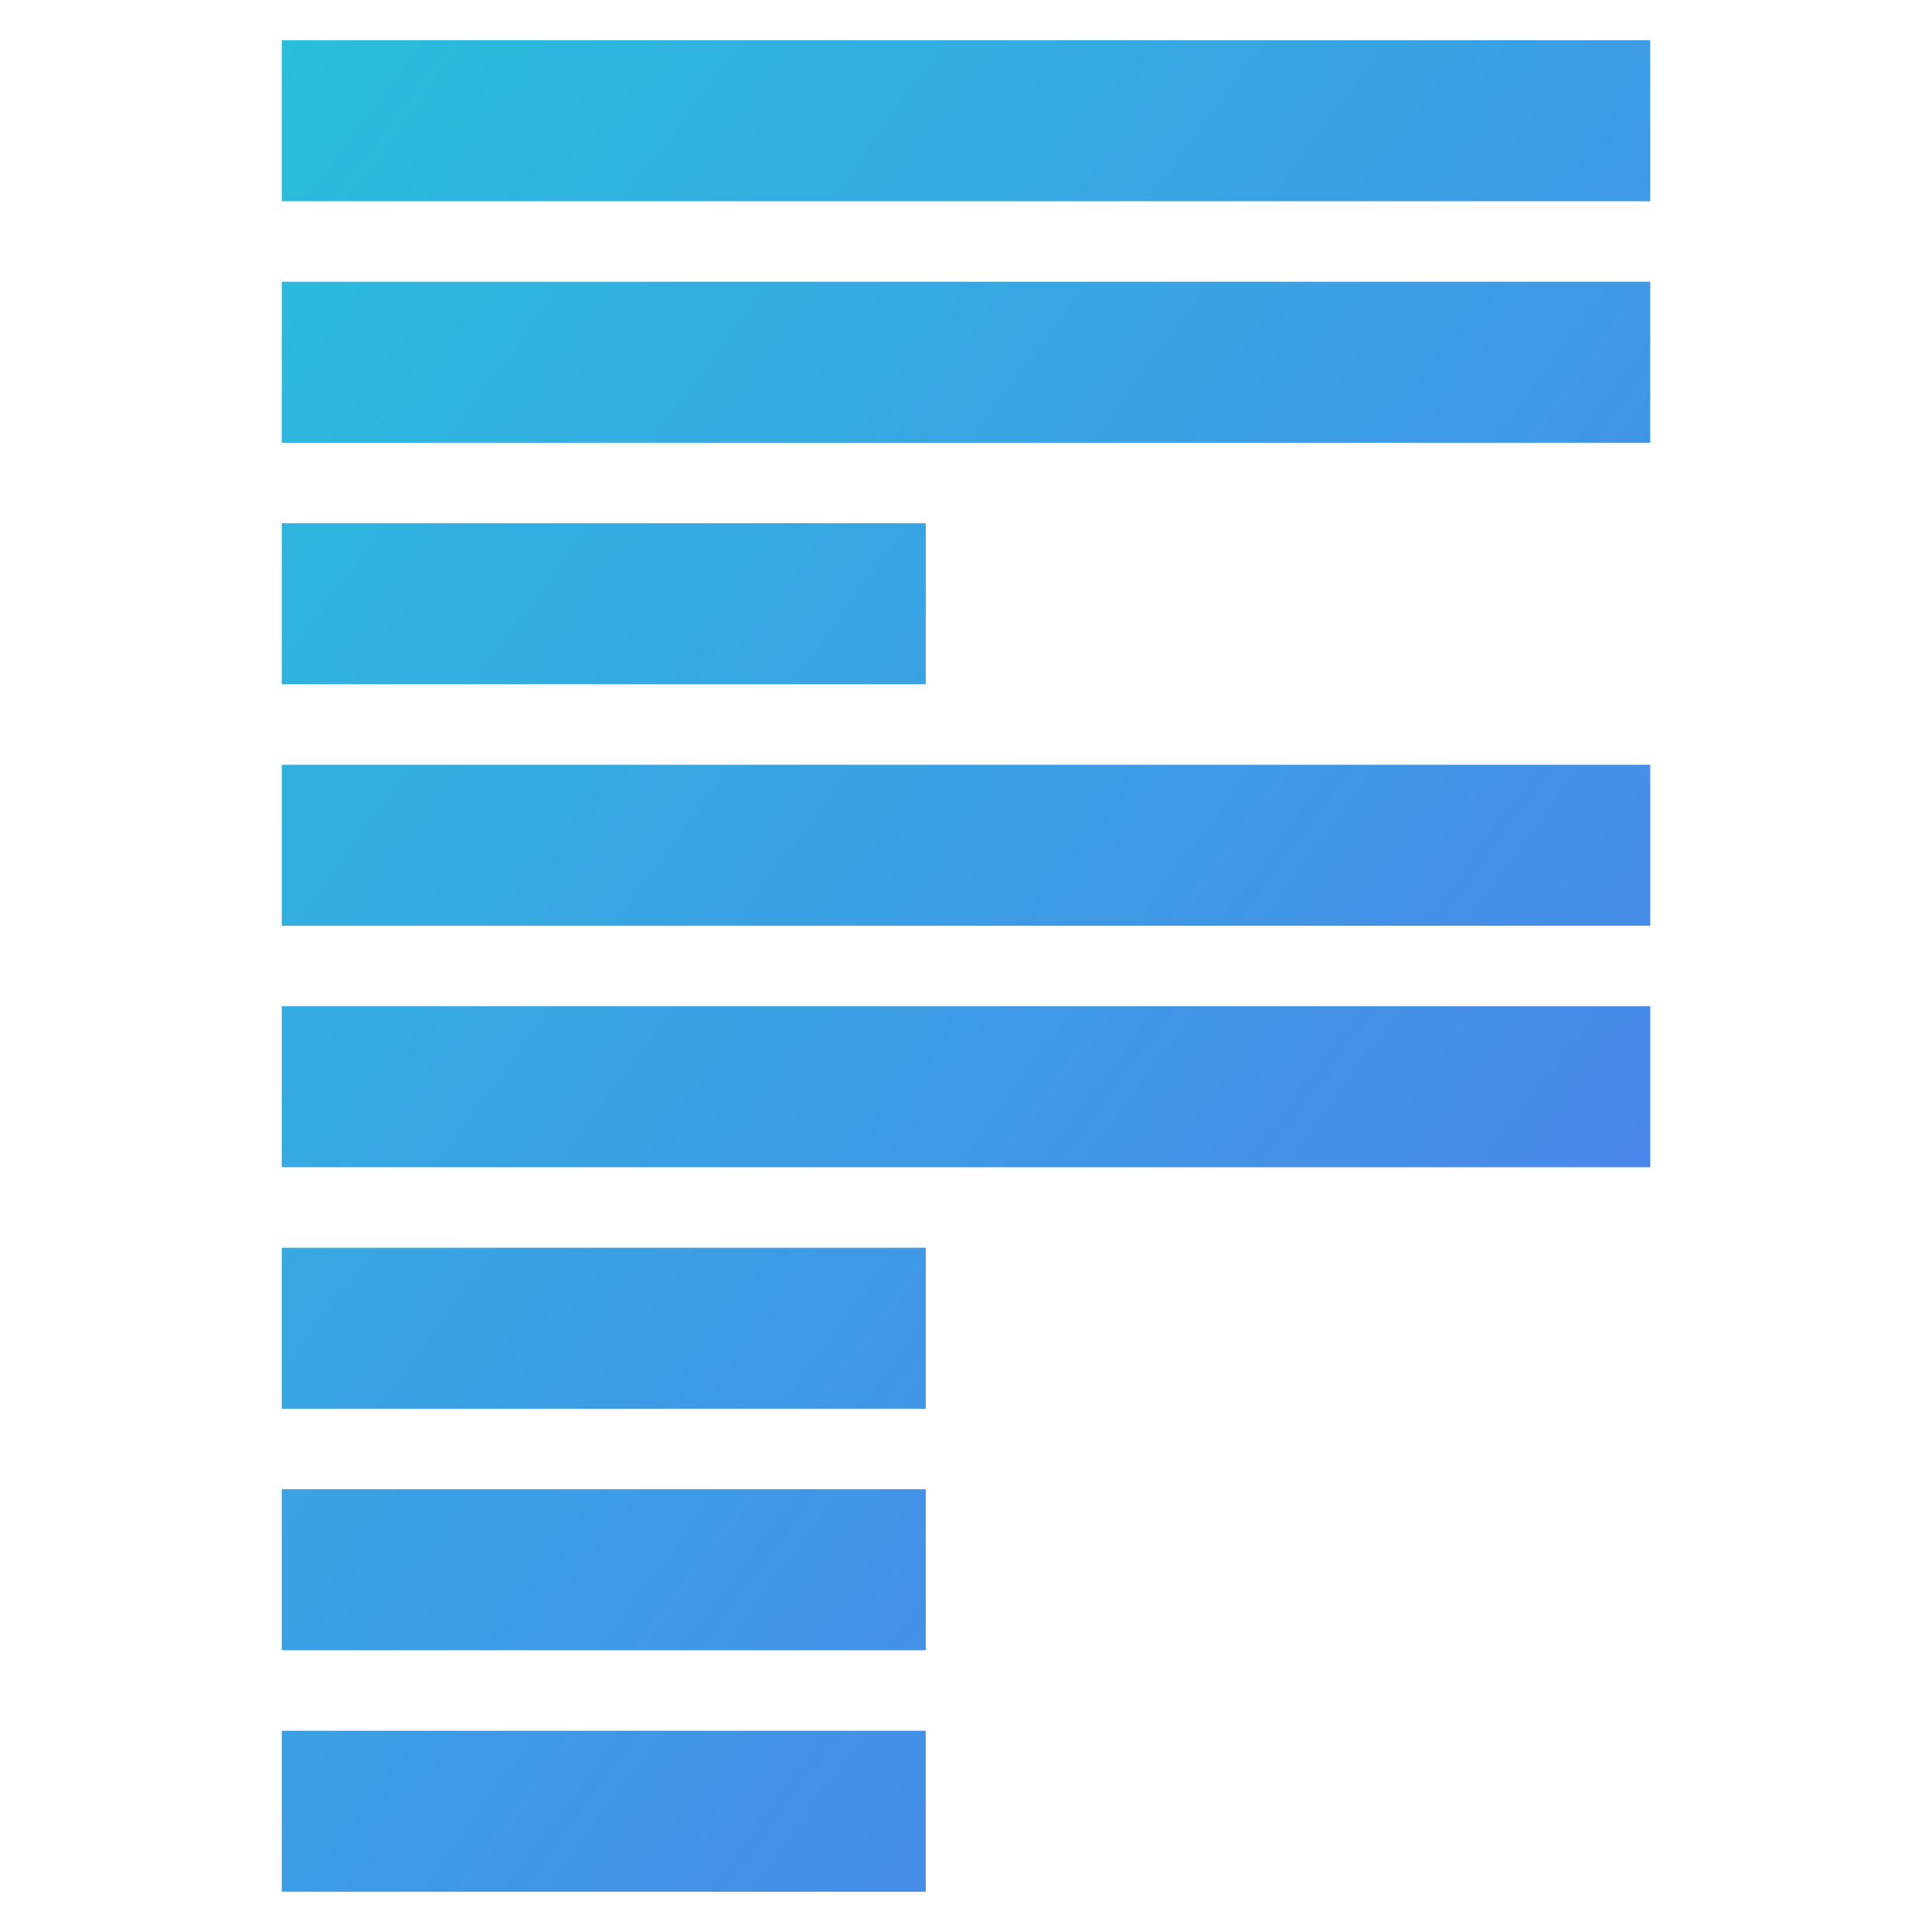 <svg id="svg" width="40" height="40" viewBox="0 0 96 96" xmlns="http://www.w3.org/2000/svg" xmlns:xlink="http://www.w3.org/1999/xlink">
    <path d="M14 2H82V10H14V2Z" fill="url(#paint0_linear_12_13)"/>
    <path d="M14 14H82V22H14V14Z" fill="url(#paint1_linear_12_13)"/>
    <path d="M14 26H46V34H14V26Z" fill="url(#paint2_linear_12_13)"/>
    <path d="M14 38H82V46H14V38Z" fill="url(#paint3_linear_12_13)"/>
    <path d="M14 50H82V58H14V50Z" fill="url(#paint4_linear_12_13)"/>
    <path d="M14 62H46V70H14V62Z" fill="url(#paint5_linear_12_13)"/>
    <path d="M14 74H46V82H14V74Z" fill="url(#paint6_linear_12_13)"/>
    <path d="M14 86H46V94H14V86Z" fill="url(#paint7_linear_12_13)"/>
    <defs>
        <linearGradient id="paint0_linear_12_13" x1="14" y1="2" x2="101.951" y2="67.007" gradientUnits="userSpaceOnUse">
            <stop stop-color="#29BEDC"/>
            <stop offset="1" stop-color="#517AED"/>
        </linearGradient>
        <linearGradient id="paint1_linear_12_13" x1="14" y1="2" x2="101.951" y2="67.007" gradientUnits="userSpaceOnUse">
            <stop stop-color="#29BEDC"/>
            <stop offset="1" stop-color="#517AED"/>
        </linearGradient>
        <linearGradient id="paint2_linear_12_13" x1="14" y1="2" x2="101.951" y2="67.007" gradientUnits="userSpaceOnUse">
            <stop stop-color="#29BEDC"/>
            <stop offset="1" stop-color="#517AED"/>
        </linearGradient>
        <linearGradient id="paint3_linear_12_13" x1="14" y1="2" x2="101.951" y2="67.007" gradientUnits="userSpaceOnUse">
            <stop stop-color="#29BEDC"/>
            <stop offset="1" stop-color="#517AED"/>
        </linearGradient>
        <linearGradient id="paint4_linear_12_13" x1="14" y1="2" x2="101.951" y2="67.007" gradientUnits="userSpaceOnUse">
            <stop stop-color="#29BEDC"/>
            <stop offset="1" stop-color="#517AED"/>
        </linearGradient>
        <linearGradient id="paint5_linear_12_13" x1="14" y1="2" x2="101.951" y2="67.007" gradientUnits="userSpaceOnUse">
            <stop stop-color="#29BEDC"/>
            <stop offset="1" stop-color="#517AED"/>
        </linearGradient>
        <linearGradient id="paint6_linear_12_13" x1="14" y1="2" x2="101.951" y2="67.007" gradientUnits="userSpaceOnUse">
            <stop stop-color="#29BEDC"/>
            <stop offset="1" stop-color="#517AED"/>
        </linearGradient>
        <linearGradient id="paint7_linear_12_13" x1="14" y1="2" x2="101.951" y2="67.007" gradientUnits="userSpaceOnUse">
            <stop stop-color="#29BEDC"/>
            <stop offset="1" stop-color="#517AED"/>
        </linearGradient>
    </defs>
</svg>
